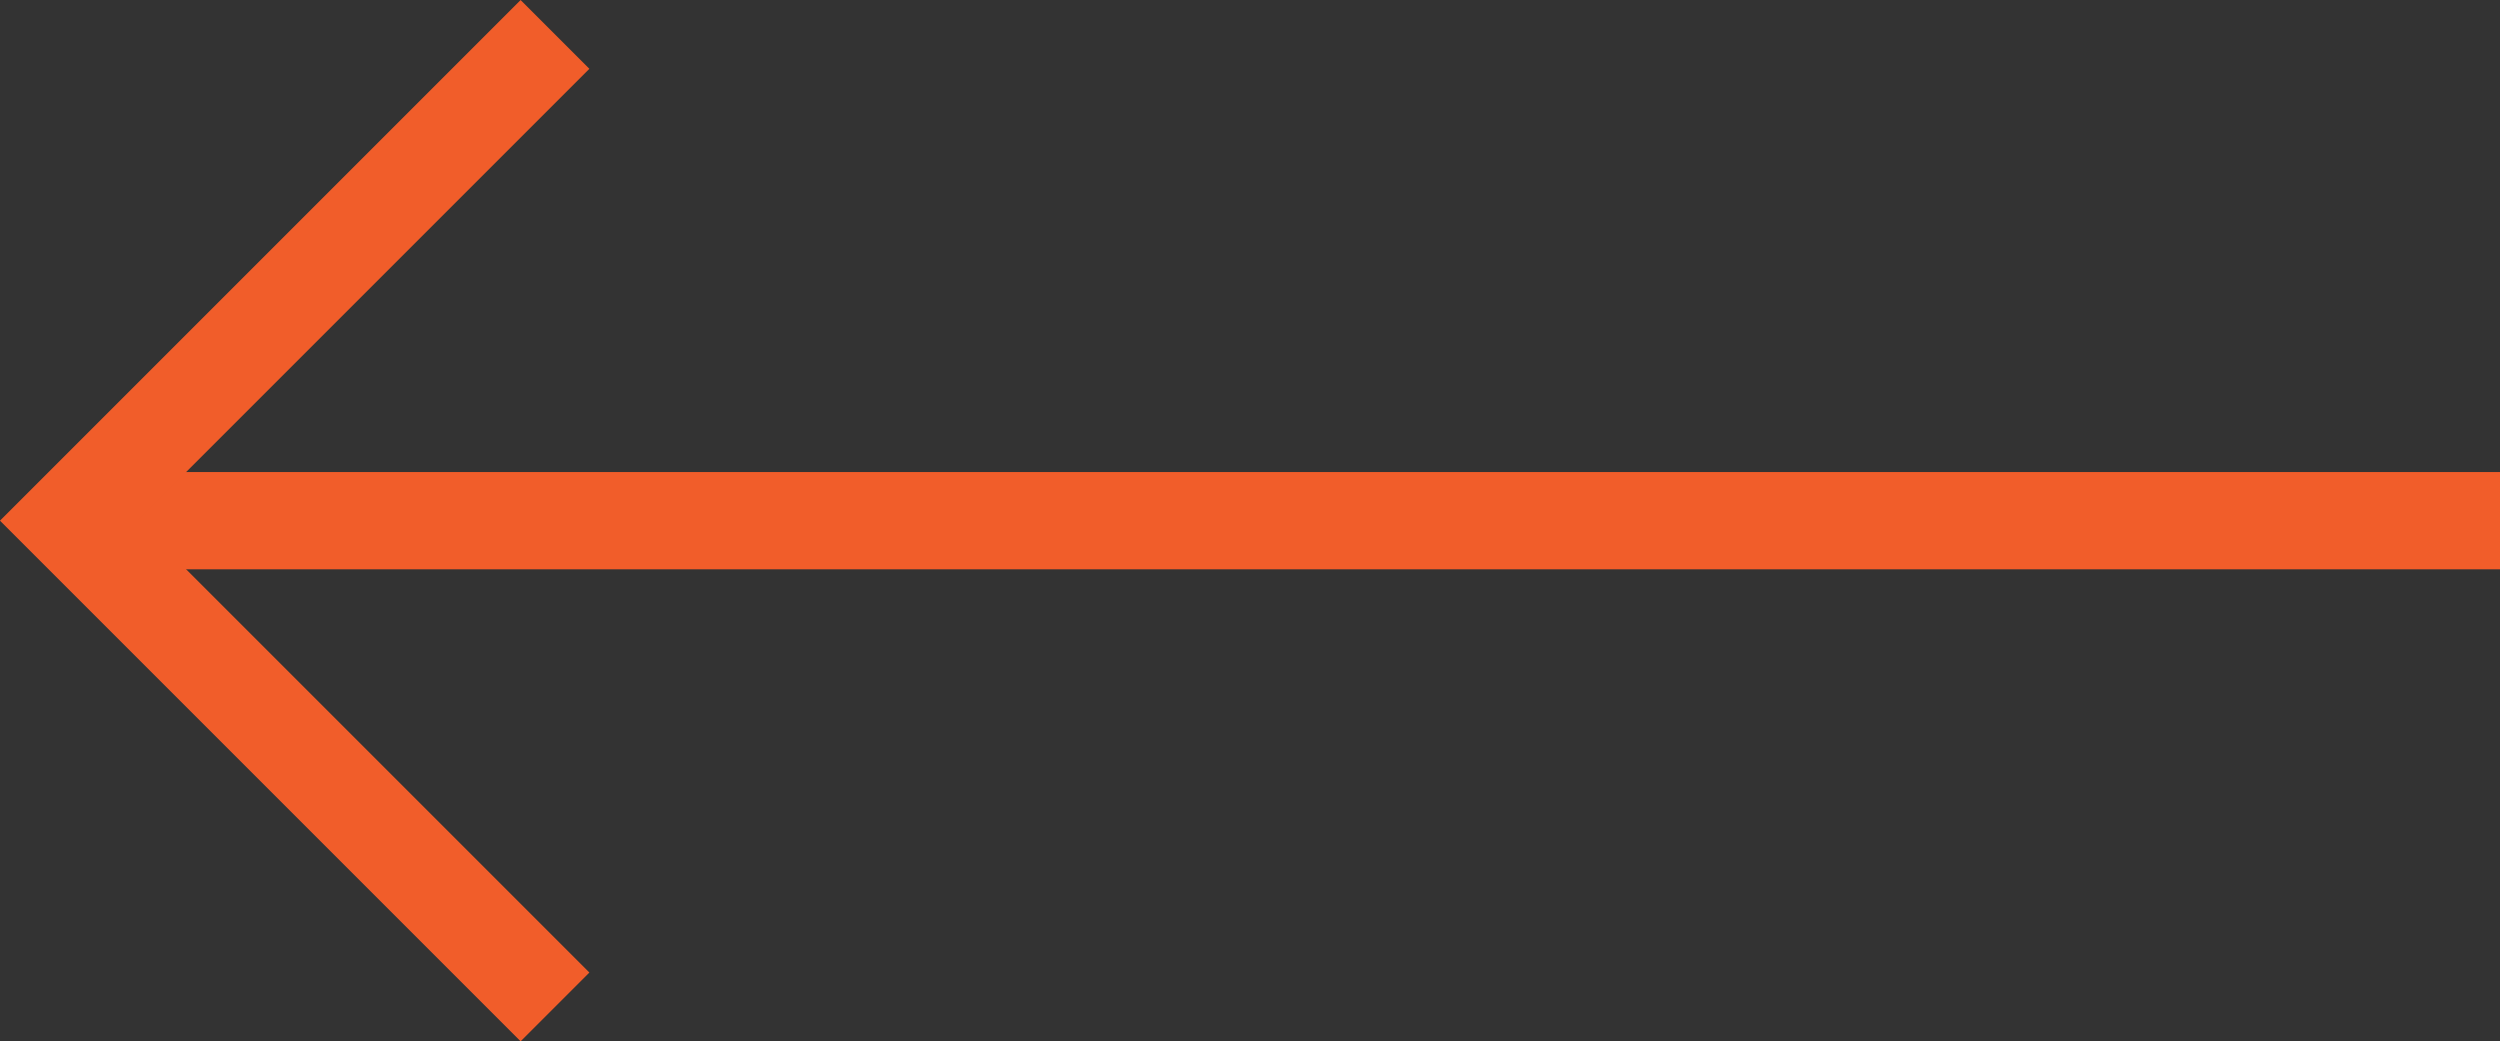 <svg xmlns="http://www.w3.org/2000/svg" width="25.707" height="10.707" viewBox="0 0 25.707 10.707">
  <rect x="0" y="0" width="25.707" height="10.707" fill="#333333" stroke="none"/>
  <g id="arow-o" transform="translate(0.707 0.354)">
    <path id="Path_51" data-name="Path 51" d="M1469.671,4306.49H1445" transform="translate(-1444.671 -4301.49)" fill="#fff" stroke="#f15d2a" stroke-width="1"/>
    <path id="Path_52" data-name="Path 52" d="M1480,4296.193l-5,5,5,5" transform="translate(-1475 -4296.193)" fill="none" stroke="#f15d2a" stroke-width="1"/>
  </g>
</svg>
